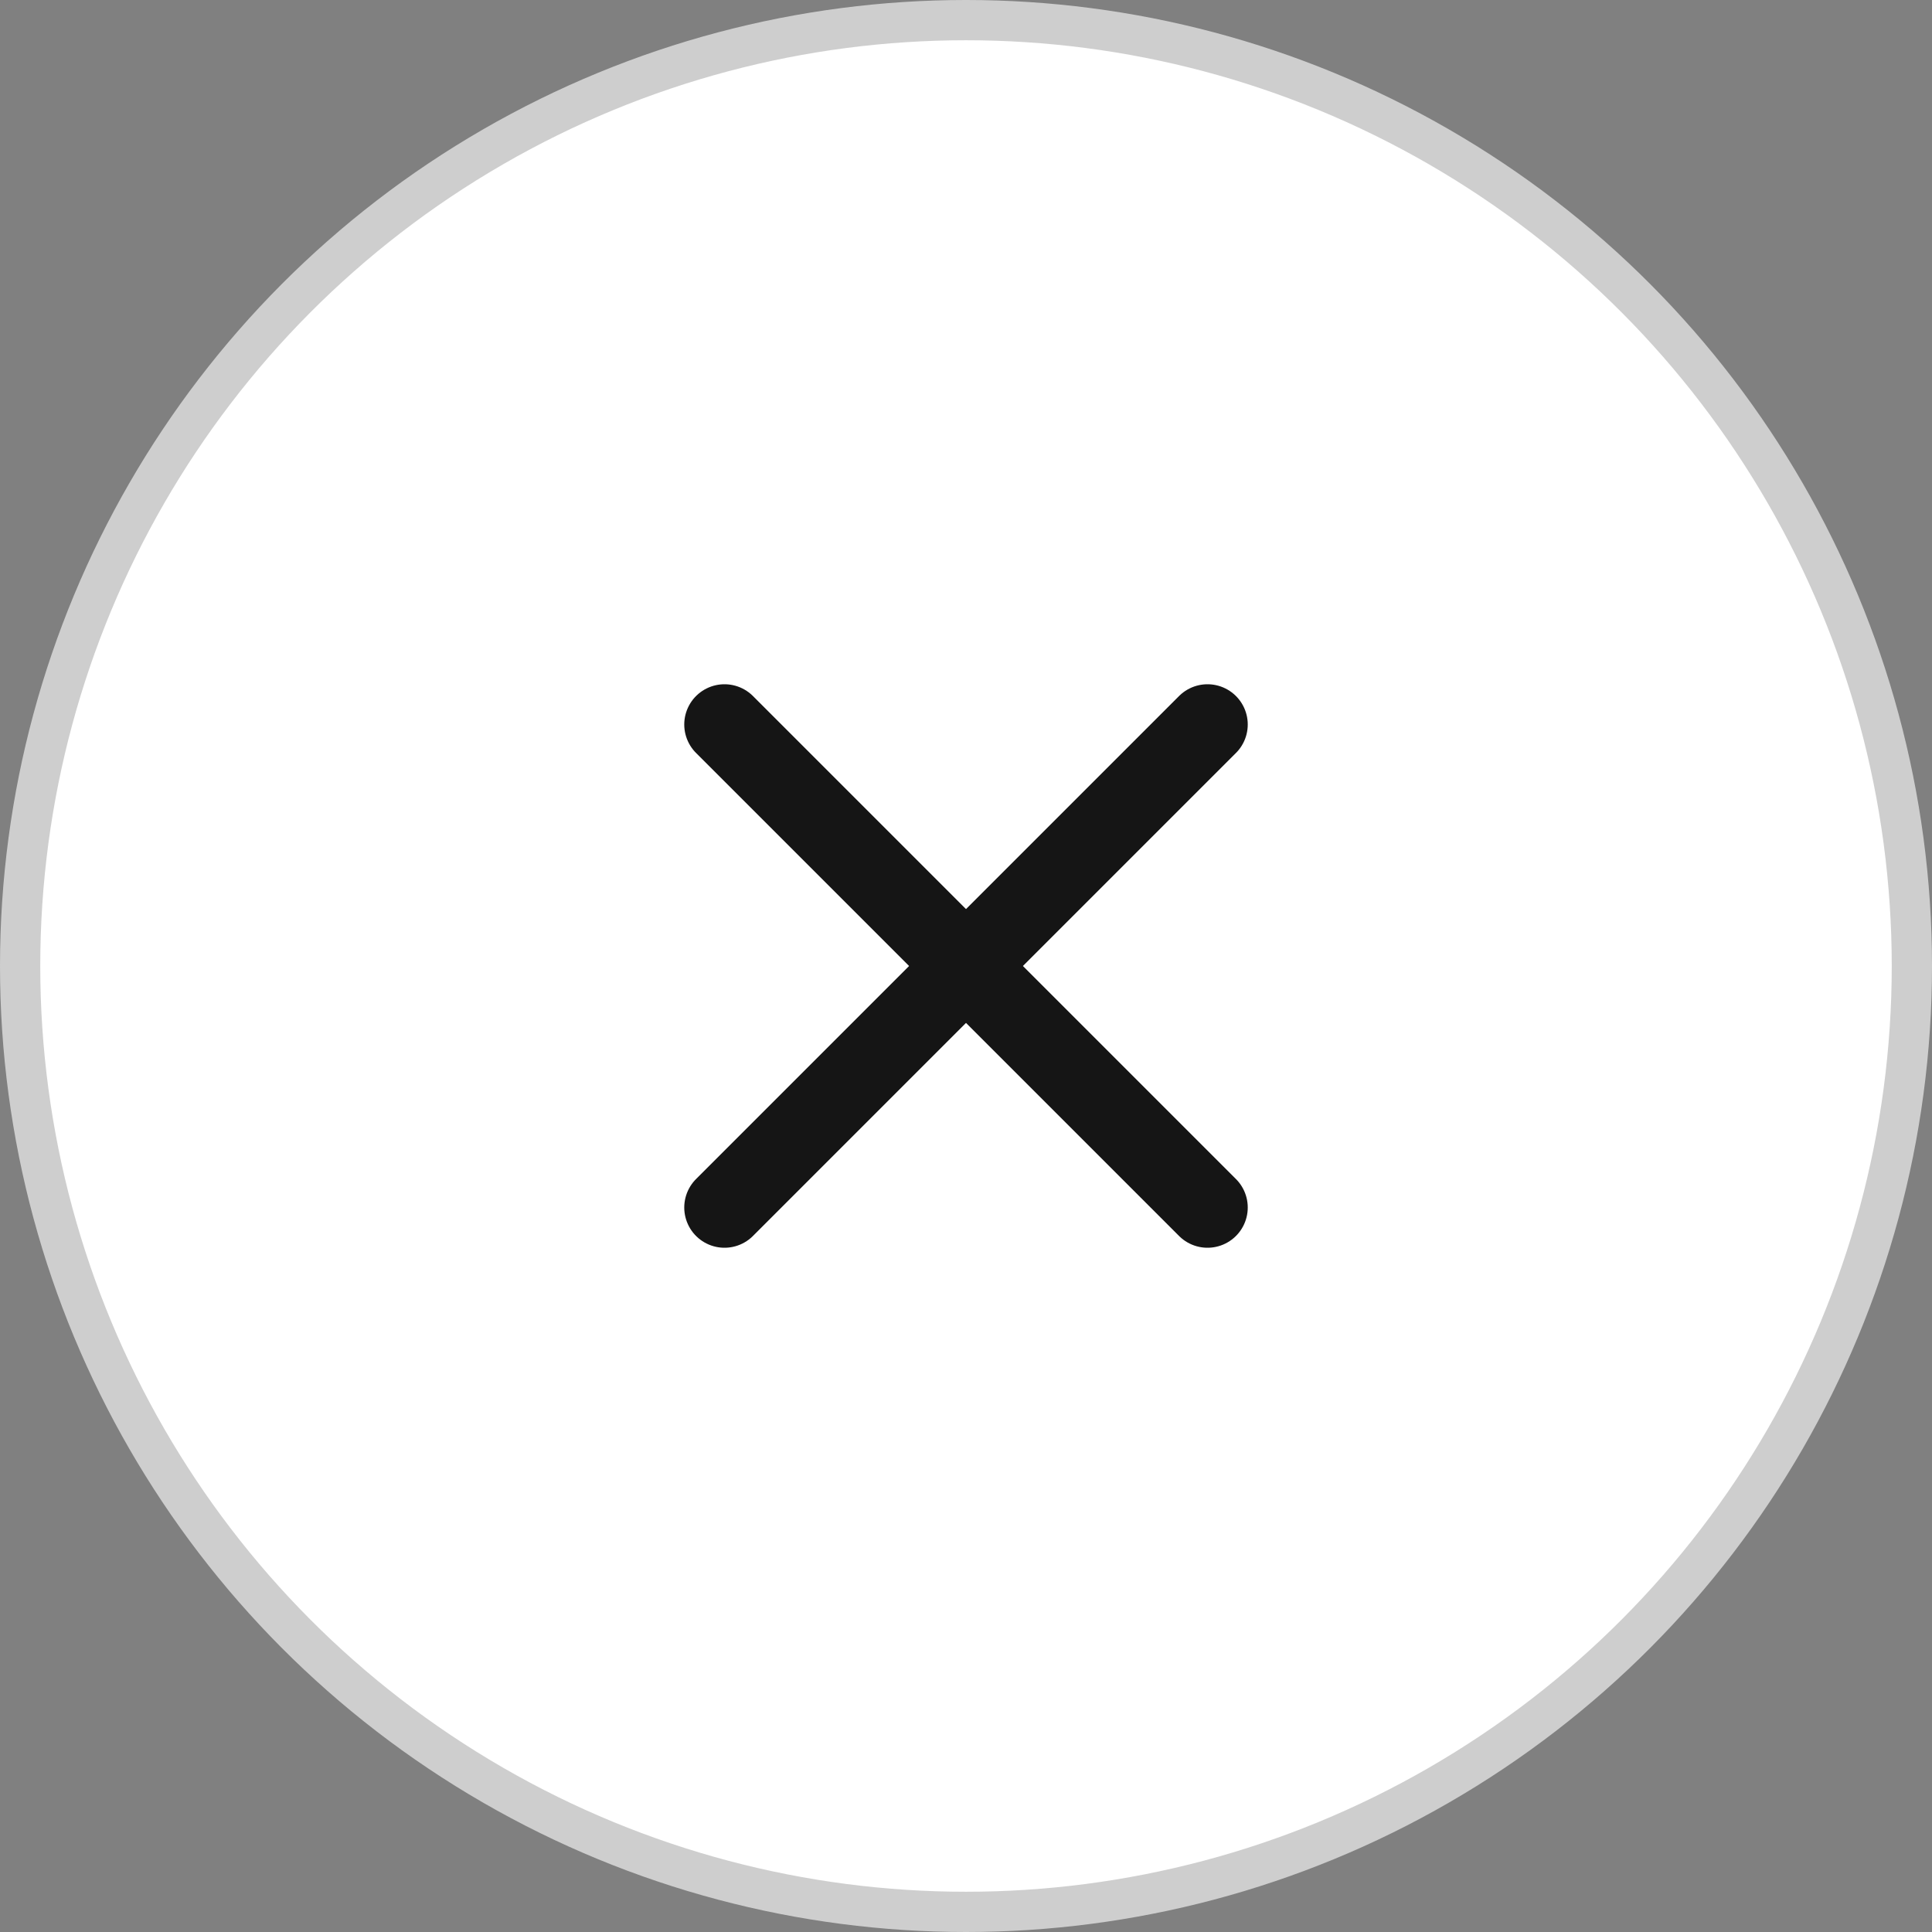 <svg width="48" height="48" viewBox="0 0 48 48" fill="none" xmlns="http://www.w3.org/2000/svg">
<rect x="0" y="0" width="48" height="48" fill="#808080" stroke="none"/>
<circle cx="24" cy="24" r="23.5" fill="white" stroke="#CECECE"/>
<path d="M30 18L18 30" stroke="#151515" stroke-width="2" stroke-linecap="round" stroke-linejoin="round"/>
<path d="M18 18L30 30" stroke="#151515" stroke-width="2" stroke-linecap="round" stroke-linejoin="round"/>
</svg>
